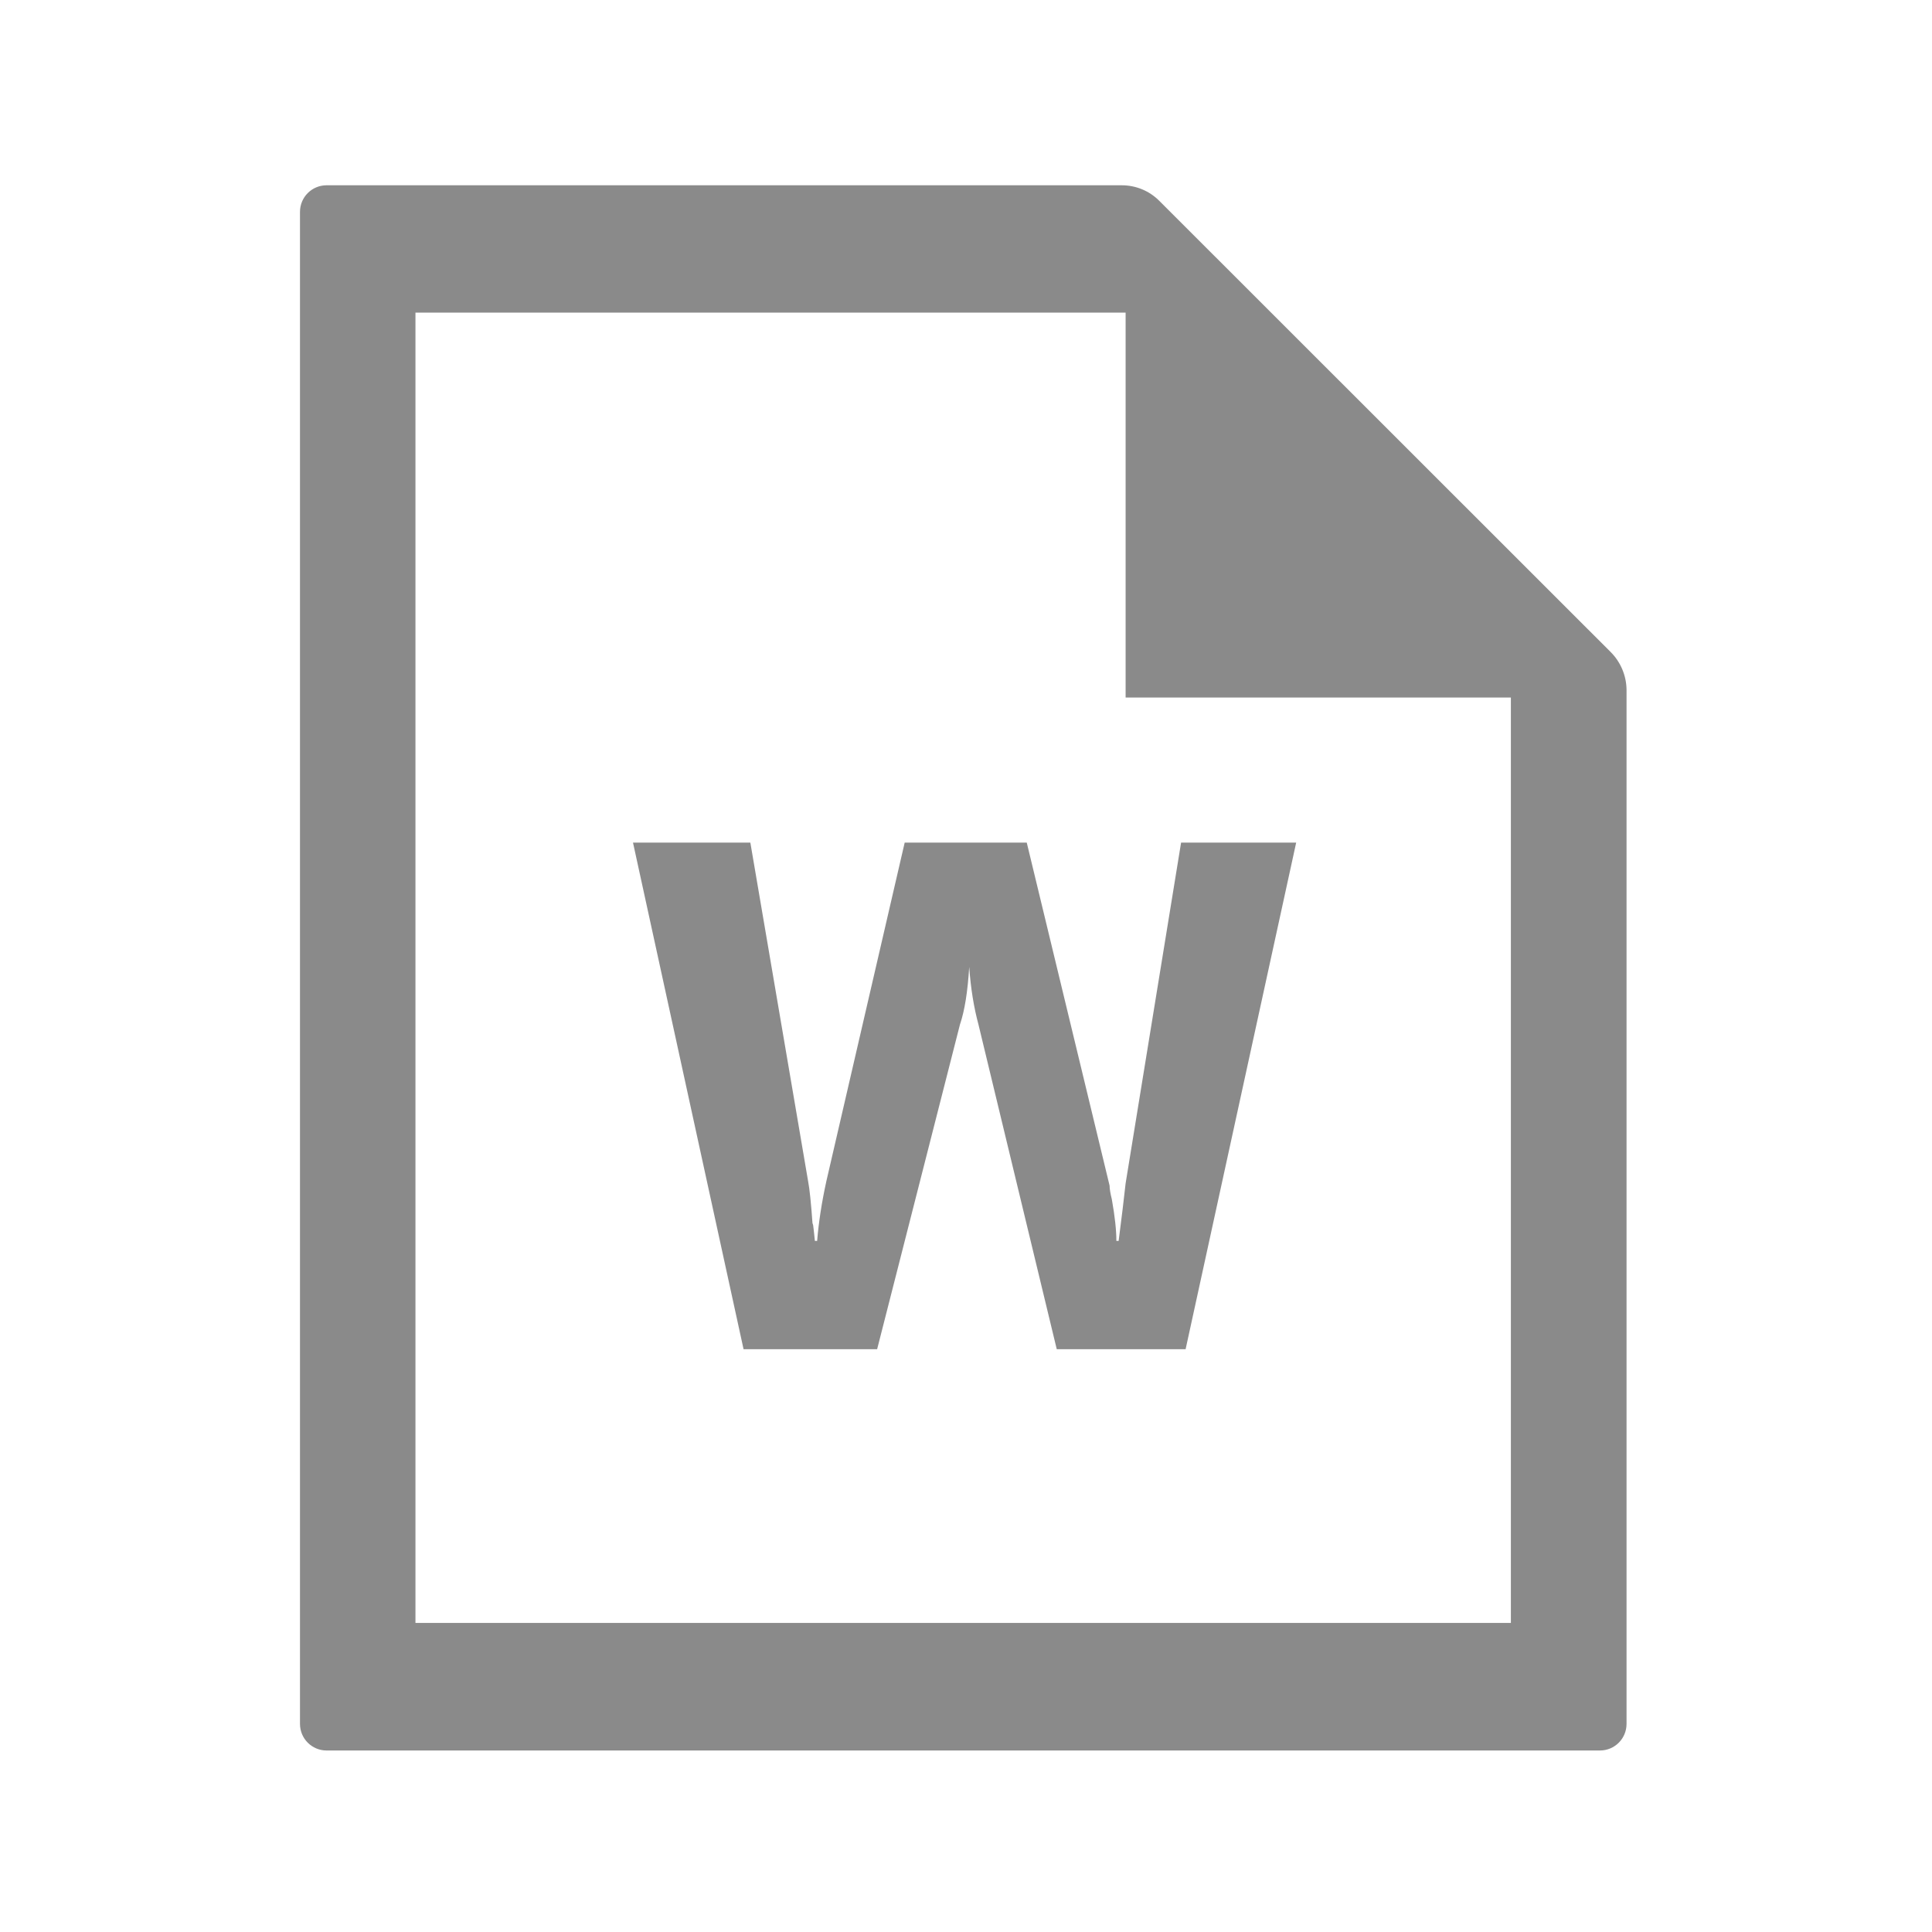 <svg t="1668246503156" class="icon" viewBox="0 0 1024 1024" version="1.1" xmlns="http://www.w3.org/2000/svg" p-id="6332" width="16" height="16"><path d="M853.7 345.6L614.4 106.4c-5.3-5.3-12.4-8.2-19.9-8.2H173.1c-7.8 0-14.1 6.3-14.1 14.1v801.4c0 7.8 6.3 14.1 14.1 14.1H848c7.8 0 14.1-6.3 14.1-14.1V365.5c-0.1-7.4-3.1-14.6-8.4-19.9z m-52.9 514.6H220.2V165.7h376.4v204h204.2v490.5z" p-id="6333" fill="#8a8a8a"></path><path d="M687 446.6l-58.6 268.5h-68.3L518.6 543c-2.4-8.9-4.1-19.1-4.9-30.5-0.8 13-2.4 23.2-4.9 30.5l-43.9 172.1h-70.8l-58.6-268.5h62.2L428.3 626c0.8 4.1 1.6 11.8 2.4 23.2 0-2.4 0.4 0.4 1.2 8.5h1.2c0.8-9.8 2.4-20.3 4.9-31.7l41.5-179.4h64.7l43.9 181.8c0 1.6 0.4 4.1 1.2 7.3 1.6 9 2.4 16.3 2.4 22h1.2c1.6-12.2 2.8-22.4 3.7-30.5L626 446.6h61z" p-id="6334" fill="#8a8a8a"></path></svg>
